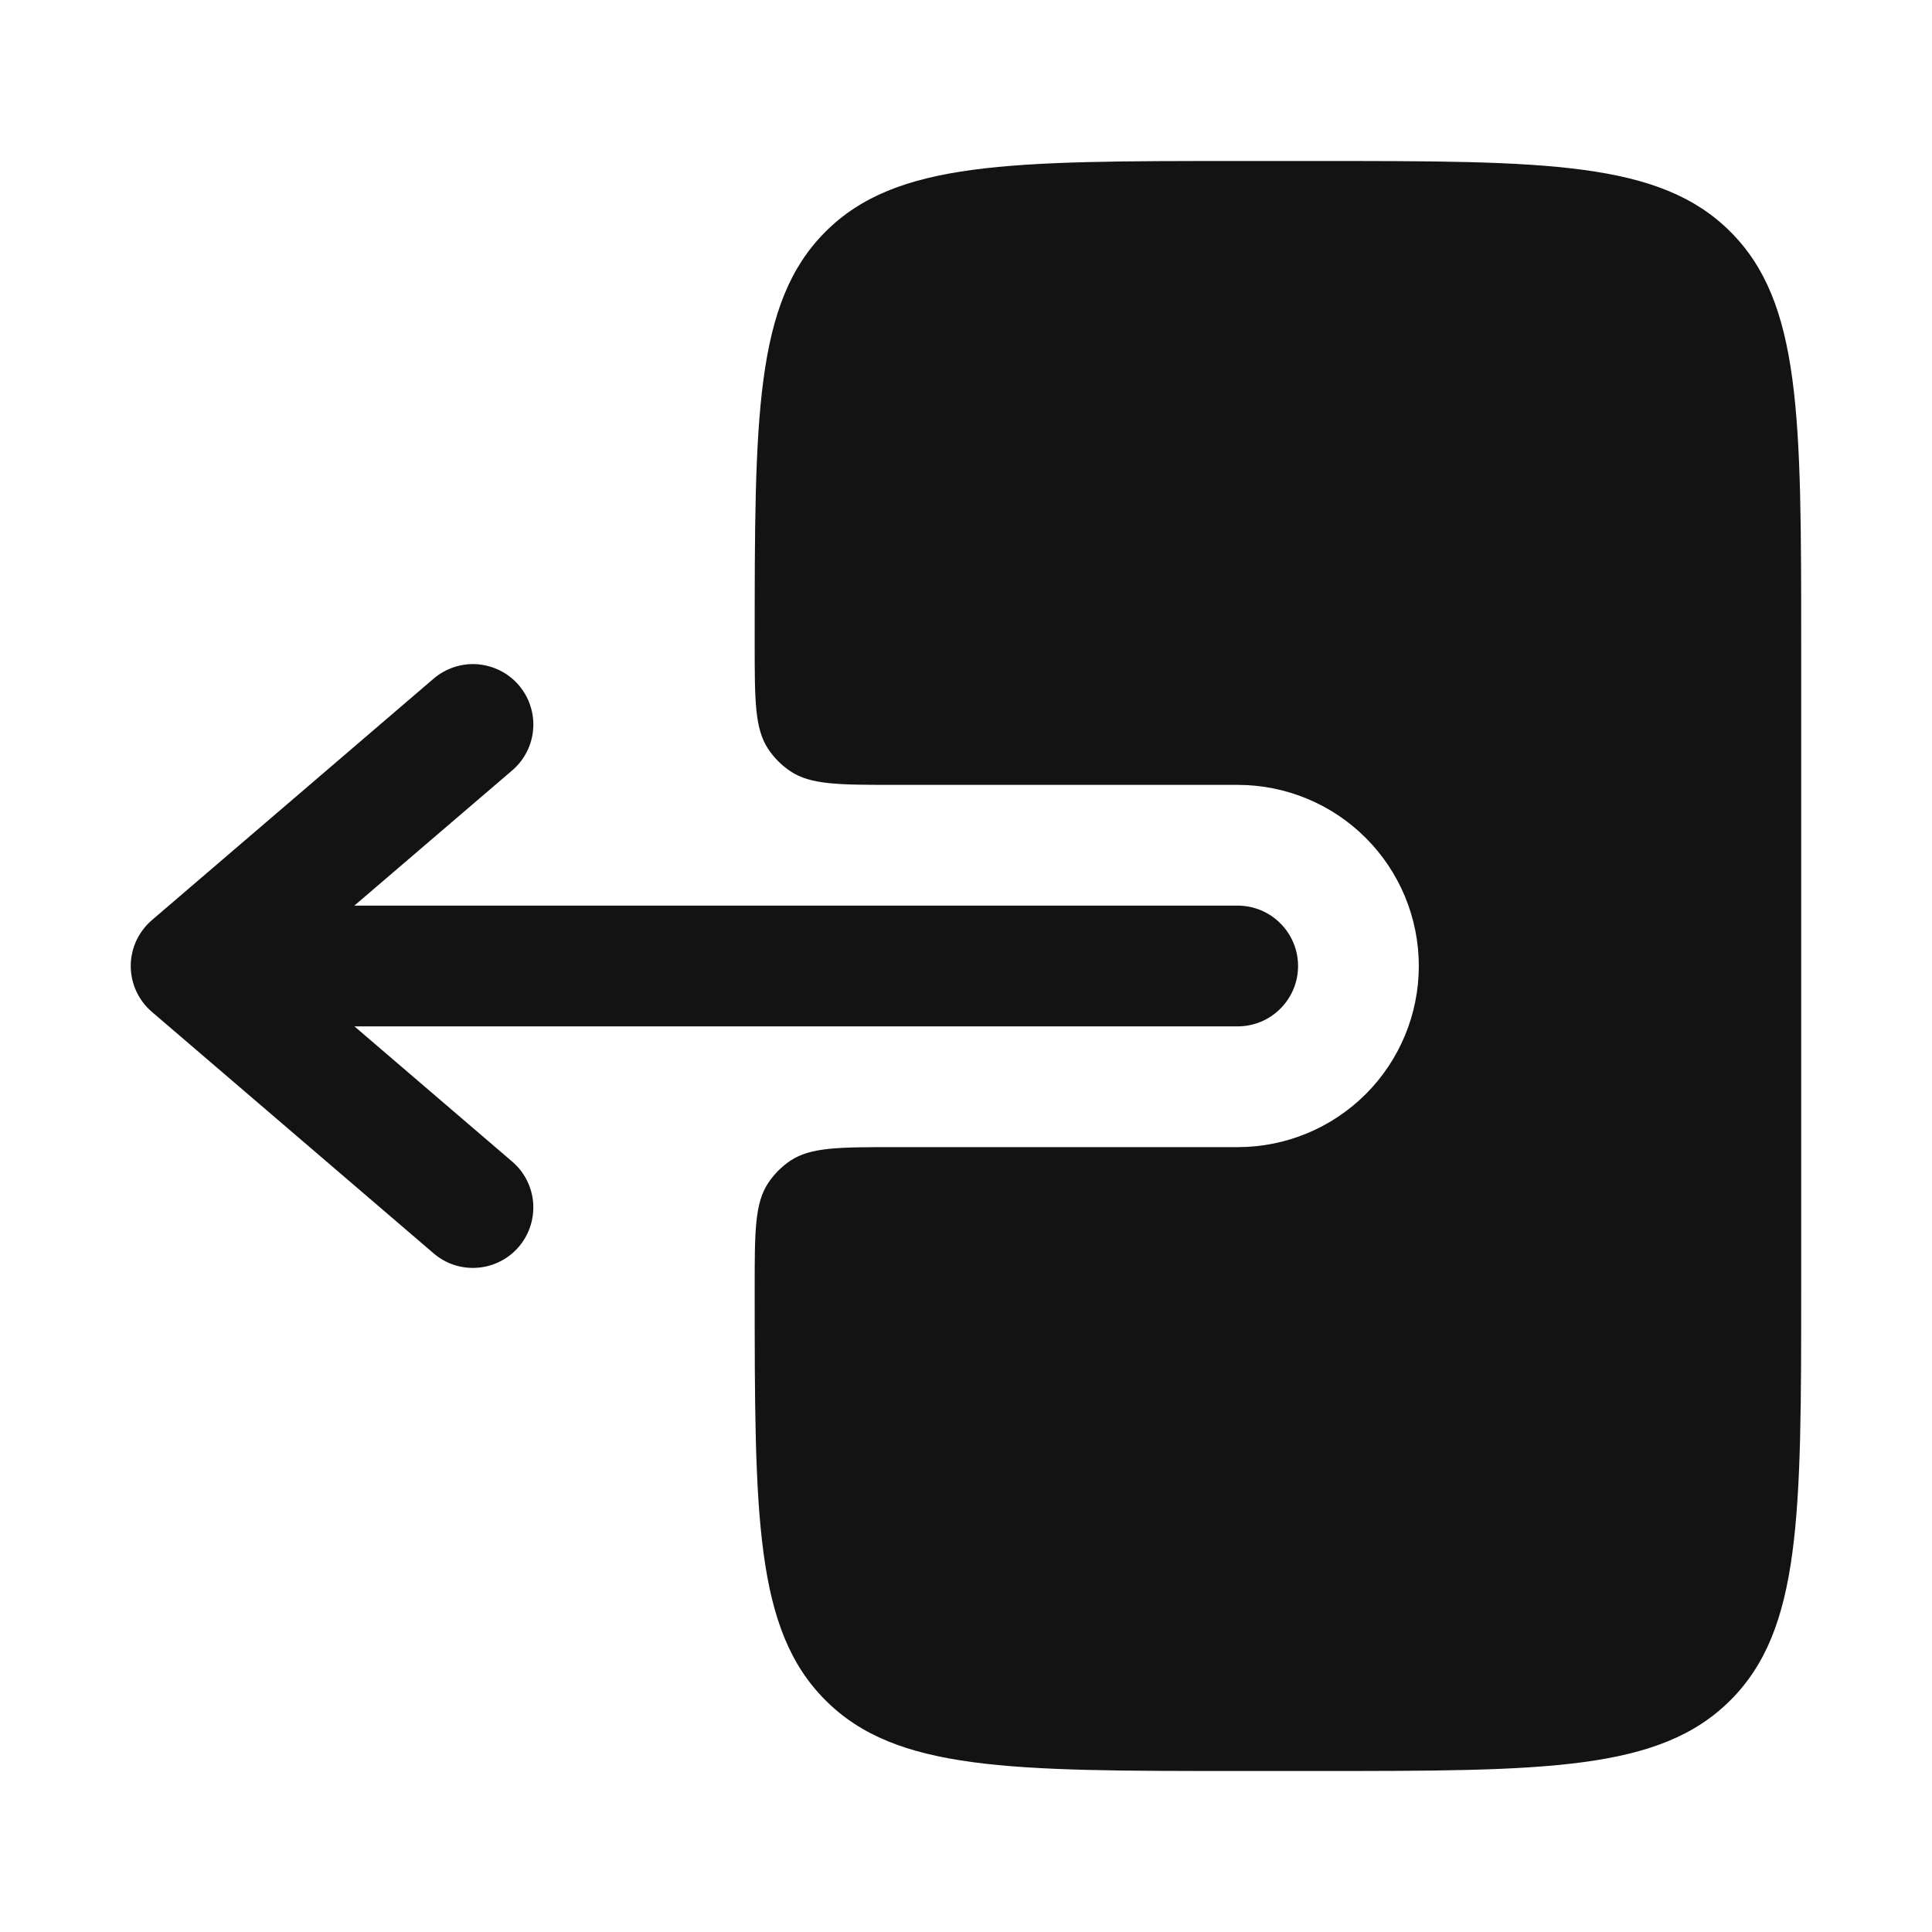 <svg width="24" height="24" viewBox="0 0 24 24" fill="none" xmlns="http://www.w3.org/2000/svg">
<path fill-rule="evenodd" clip-rule="evenodd" d="M16.125 12C16.125 11.801 16.046 11.61 15.905 11.47C15.765 11.329 15.574 11.25 15.375 11.25H4.402L6.363 9.57C6.438 9.506 6.499 9.428 6.544 9.34C6.589 9.252 6.616 9.156 6.623 9.058C6.631 8.96 6.619 8.861 6.588 8.767C6.558 8.674 6.509 8.587 6.445 8.512C6.381 8.437 6.303 8.376 6.215 8.331C6.127 8.287 6.031 8.26 5.933 8.252C5.835 8.244 5.736 8.256 5.642 8.287C5.549 8.317 5.462 8.366 5.387 8.43L1.887 11.43C1.805 11.501 1.739 11.588 1.693 11.686C1.648 11.785 1.624 11.892 1.624 12C1.624 12.108 1.648 12.216 1.693 12.314C1.739 12.412 1.805 12.5 1.887 12.57L5.387 15.57C5.538 15.7 5.735 15.764 5.933 15.748C6.131 15.733 6.316 15.639 6.445 15.488C6.574 15.337 6.638 15.14 6.623 14.942C6.608 14.744 6.514 14.559 6.363 14.43L4.403 12.75H15.375C15.574 12.75 15.765 12.671 15.905 12.53C16.046 12.39 16.125 12.199 16.125 12Z" fill="#131313"/>
<path d="M9.375 8C9.375 8.702 9.375 9.053 9.544 9.306C9.617 9.415 9.71 9.508 9.819 9.581C10.072 9.75 10.423 9.75 11.125 9.75H15.375C15.972 9.75 16.544 9.987 16.966 10.409C17.388 10.831 17.625 11.403 17.625 12C17.625 12.597 17.388 13.169 16.966 13.591C16.544 14.013 15.972 14.25 15.375 14.25H11.125C10.423 14.25 10.072 14.25 9.819 14.418C9.71 14.491 9.617 14.585 9.544 14.694C9.375 14.947 9.375 15.298 9.375 16C9.375 18.828 9.375 20.243 10.254 21.121C11.132 22 12.546 22 15.374 22H16.374C19.204 22 20.617 22 21.496 21.121C22.375 20.243 22.375 18.828 22.375 16V8C22.375 5.172 22.375 3.757 21.496 2.879C20.617 2 19.203 2 16.375 2H15.375C12.546 2 11.132 2 10.254 2.879C9.375 3.757 9.375 5.172 9.375 8Z" fill="#131313"/>
</svg>

